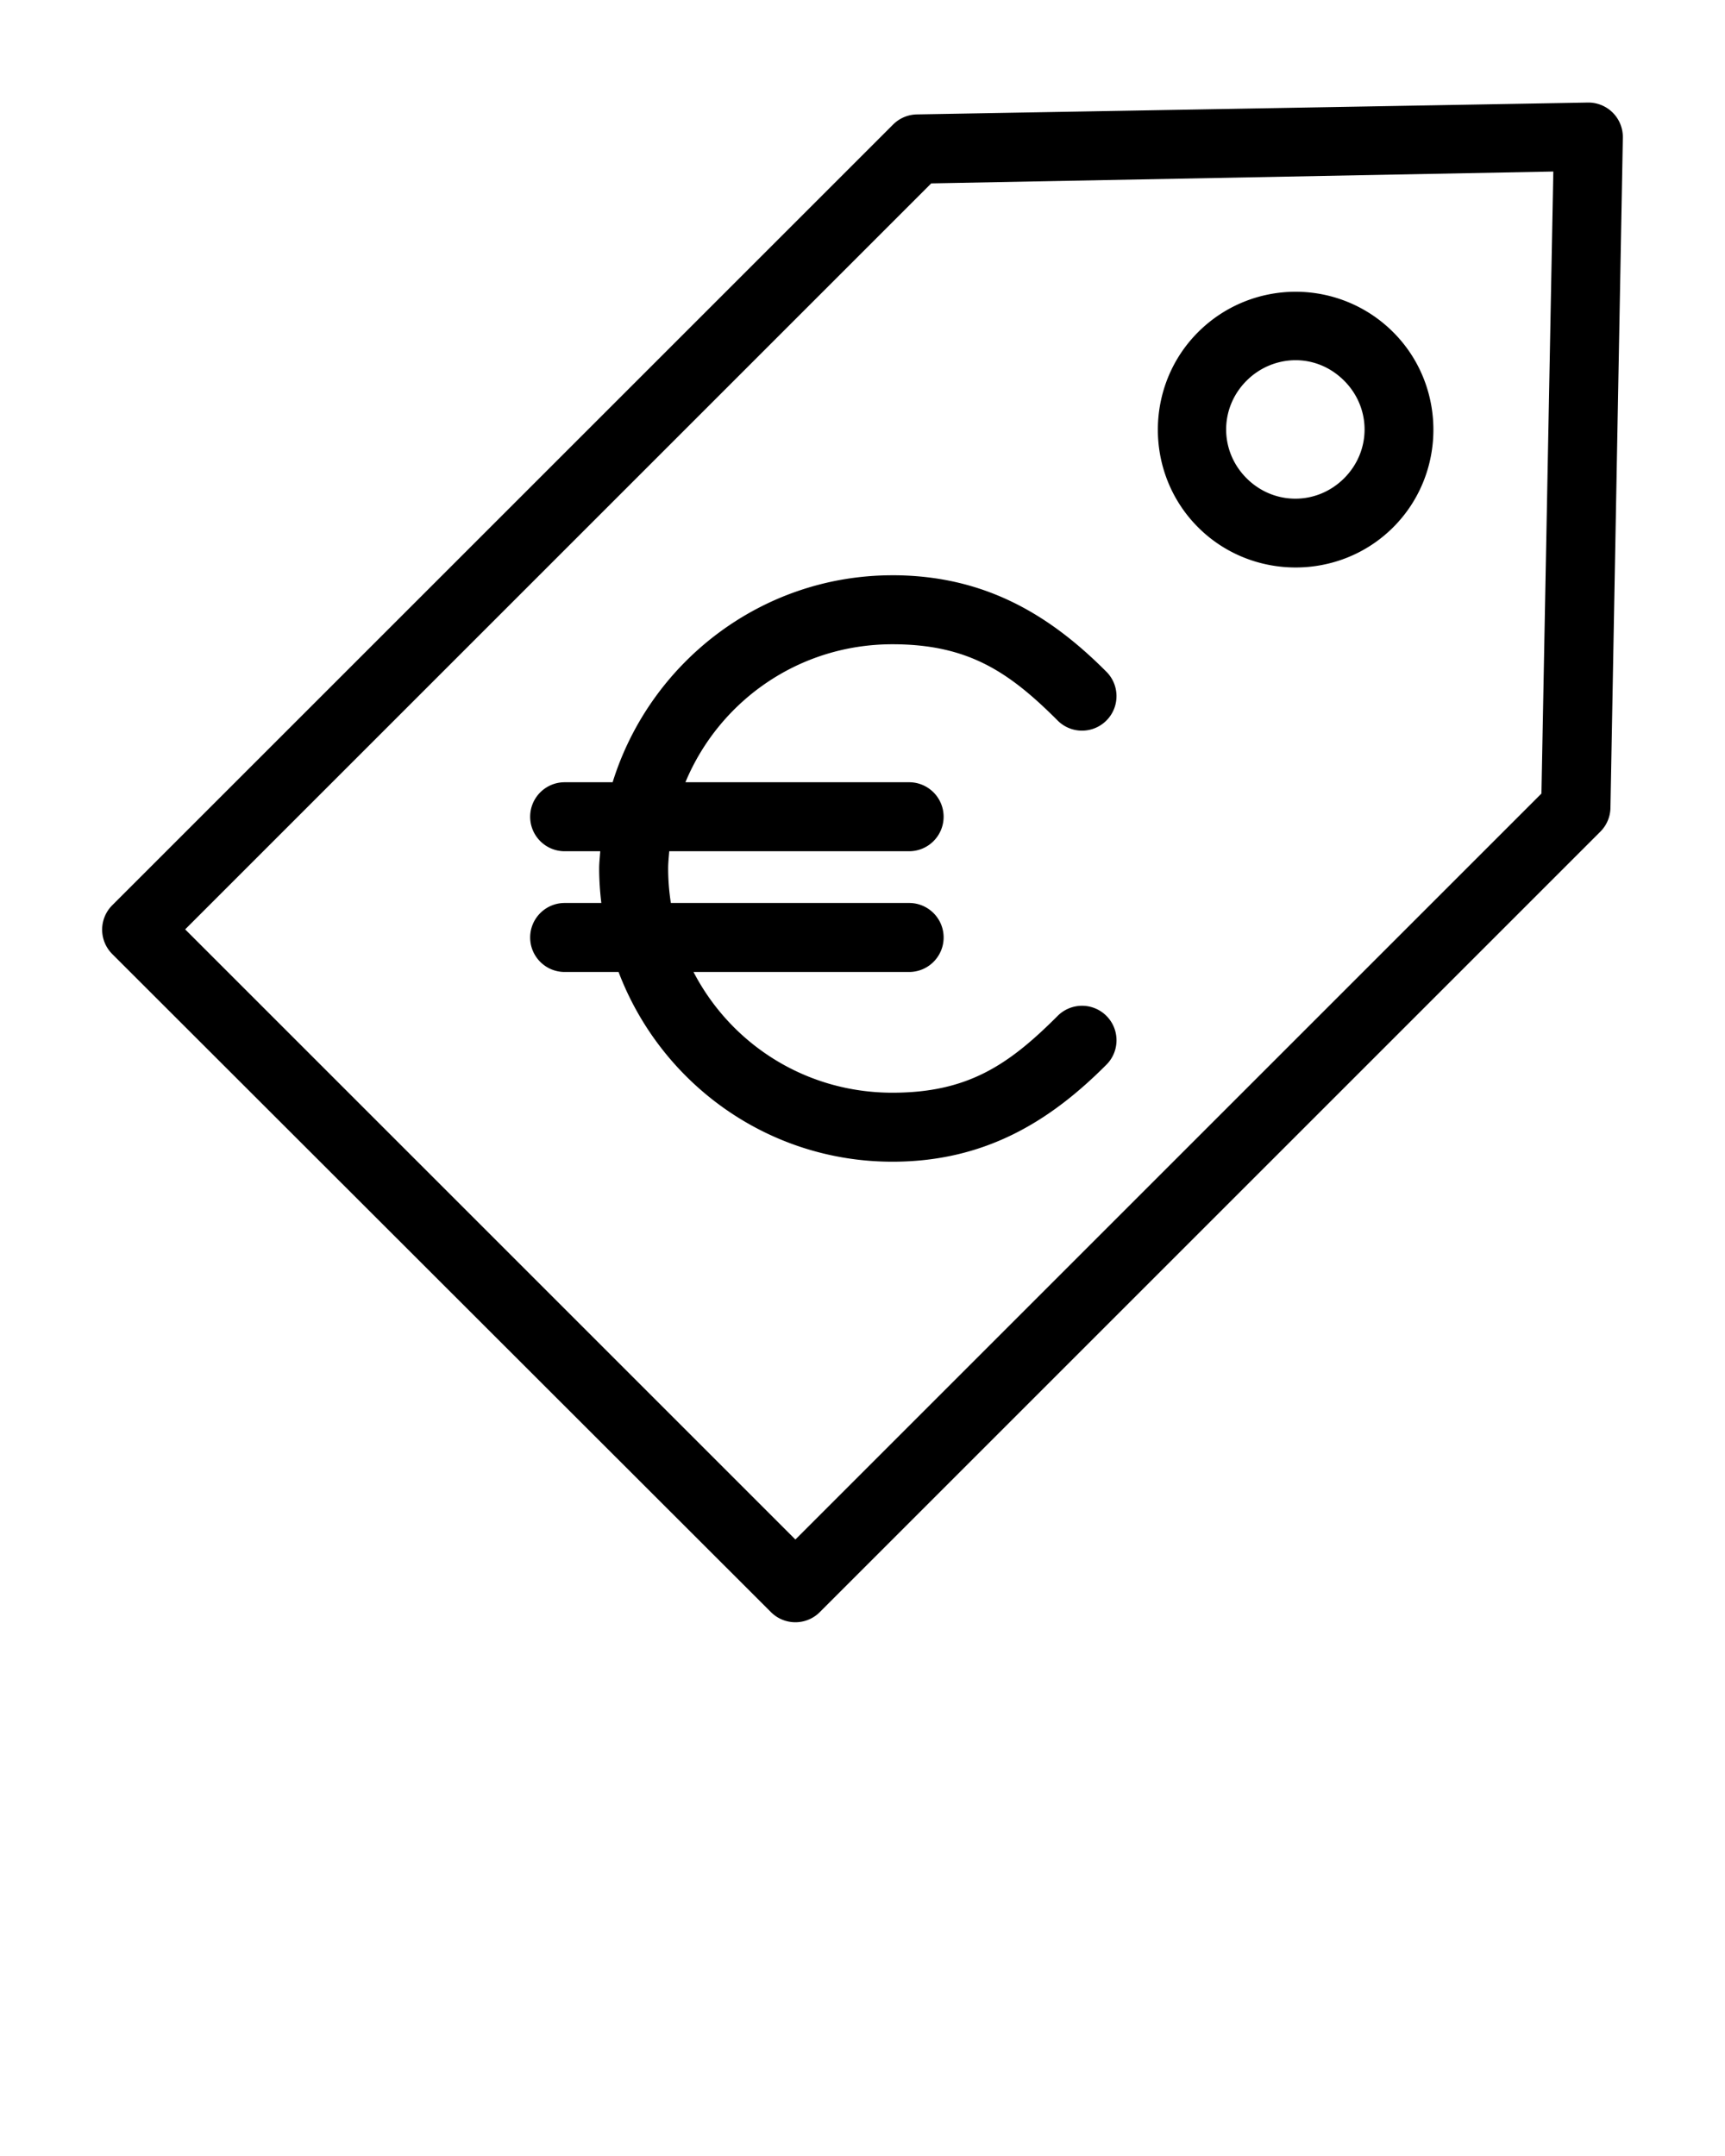 <?xml version="1.0" encoding="UTF-8" standalone="no"?>
<svg
   xmlns:dc="http://purl.org/dc/elements/1.1/"
   xmlns:cc="http://creativecommons.org/ns#"
   xmlns:rdf="http://www.w3.org/1999/02/22-rdf-syntax-ns#"
   xmlns:svg="http://www.w3.org/2000/svg"
   xmlns="http://www.w3.org/2000/svg"
   xmlns:sodipodi="http://sodipodi.sourceforge.net/DTD/sodipodi-0.dtd"
   xmlns:inkscape="http://www.inkscape.org/namespaces/inkscape"
   version="1.1"
   x="0px"
   y="0px"
   viewBox="0 0 100 125"
   id="svg2"
   inkscape:version="0.91 r13725"
   sodipodi:docname="EuroCost.svg">
  <defs
     id="defs14" />
  <sodipodi:namedview
     pagecolor="#ffffff"
     bordercolor="#666666"
     borderopacity="1"
     objecttolerance="10"
     gridtolerance="10"
     guidetolerance="10"
     inkscape:pageopacity="0"
     inkscape:pageshadow="2"
     inkscape:window-width="756"
     inkscape:window-height="480"
     id="namedview12"
     showgrid="false"
     inkscape:zoom="1.888"
     inkscape:cx="44.738492"
     inkscape:cy="62.5"
     inkscape:window-x="0"
     inkscape:window-y="0"
     inkscape:window-maximized="0"
     inkscape:current-layer="svg2" />
  <g
     transform="translate(0,-952.362)"
     id="g4">
    <path
       style="text-indent:0;text-transform:none;direction:ltr;block-progression:tb;baseline-shift:baseline;color:#000000;enable-background:accumulate;"
       d="m 92.047,958.308 -38.906,0.688 a 2,2 0 0 0 -1.375,0.594 L 6.515,1004.839 a 2,2 0 0 0 0,2.844 l 38.188,38.156 a 2,2 0 0 0 2.812,0 l 45.25,-45.25 a 2,2 0 0 0 0.594,-1.375 l 0.719,-38.875 a 2,2 0 0 0 -2.031,-2.031 z m -2,4 -0.688,36.062 -43.25,43.25 -35.375,-35.375 43.25,-43.25 36.062,-0.688 z m -14.938,6.969 c -2.051,0 -4.103,0.79 -5.656,2.344 -3.108,3.107 -3.108,8.205 0,11.312 3.107,3.107 8.205,3.107 11.312,0 3.107,-3.107 3.107,-8.205 0,-11.312 -1.554,-1.554 -3.605,-2.344 -5.656,-2.344 z m 0,3.969 c 1.02,0 2.023,0.398 2.812,1.188 1.579,1.579 1.579,4.077 0,5.656 -1.579,1.579 -4.077,1.579 -5.656,0 -1.579,-1.579 -1.579,-4.077 0,-5.656 0.789,-0.789 1.824,-1.188 2.844,-1.188 z m -23.375,12.469 c -7.62,0 -14.066,5.072 -16.219,12 l -2.781,0 c -1.104,0 -2,0.895 -2,2 0,1.105 0.896,2 2,2 l 2.062,0 c -0.02,0.336 -0.062,0.659 -0.062,1 0,0.672 0.048,1.348 0.125,2 l -2.125,0 c -1.104,0 -2,0.895 -2,2 0,1.105 0.896,2 2,2 l 3.125,0 c 2.436,6.422 8.617,11 15.875,11 5.444,0 9.208,-2.424 12.375,-5.594 a 1.999,2.001 0 1 0 -2.812,-2.844 c -2.829,2.831 -5.206,4.438 -9.563,4.438 -5.042,0 -9.367,-2.83 -11.531,-7 l 12.5,0 c 1.103,0 2,-0.895 2,-2 0,-1.105 -0.896,-2 -2,-2 l -13.813,0 c -0.1,-0.652 -0.156,-1.319 -0.156,-2 0,-0.343 0.037,-0.664 0.062,-1 l 13.906,0 c 1.104,0 2,-0.895 2,-2 0,-1.105 -0.896,-2 -2,-2 l -12.968,0 c 1.957,-4.703 6.569,-8 12,-8 4.357,0 6.734,1.576 9.562,4.406 a 1.999,2.001 0 1 0 2.812,-2.844 c -3.167,-3.169 -6.931,-5.563 -12.375,-5.563 z"
       fill="#000000"
       fill-opacity="1"
       stroke="none"
       marker="none"
       visibility="visible"
       display="inline"
       overflow="visible"
       id="path6" />
  </g>
</svg>
